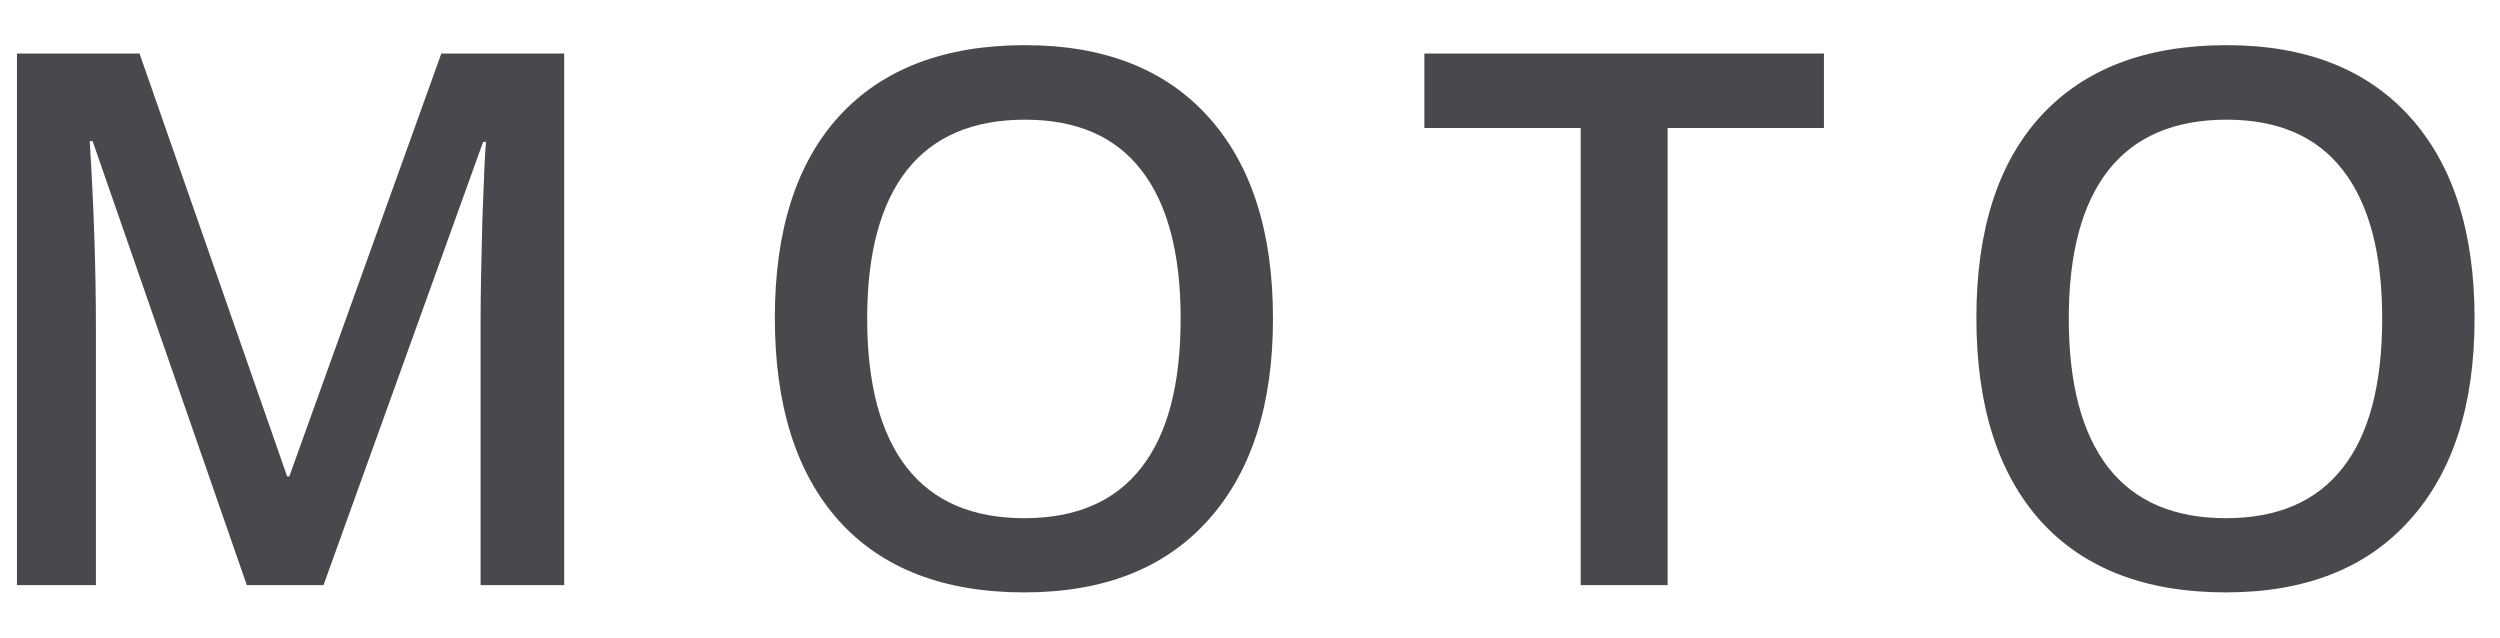 <svg width="47" height="12" viewBox="0 0 47 12" fill="none" xmlns="http://www.w3.org/2000/svg">
<path d="M4.64 11L1.741 2.653H1.687C1.764 3.893 1.803 5.055 1.803 6.14V11H0.319V1.006H2.623L5.398 8.956H5.439L8.297 1.006H10.607V11H9.035V6.058C9.035 5.561 9.047 4.914 9.069 4.116C9.097 3.319 9.119 2.836 9.138 2.667H9.083L6.082 11H4.64ZM23.932 5.989C23.932 7.616 23.524 8.881 22.709 9.783C21.898 10.685 20.747 11.137 19.256 11.137C17.748 11.137 16.588 10.69 15.777 9.797C14.97 8.899 14.567 7.625 14.567 5.976C14.567 4.326 14.973 3.059 15.784 2.175C16.6 1.291 17.762 0.849 19.27 0.849C20.756 0.849 21.904 1.298 22.715 2.195C23.527 3.093 23.932 4.358 23.932 5.989ZM16.303 5.989C16.303 7.22 16.552 8.154 17.049 8.792C17.545 9.425 18.281 9.742 19.256 9.742C20.227 9.742 20.959 9.428 21.451 8.799C21.948 8.17 22.196 7.233 22.196 5.989C22.196 4.763 21.95 3.834 21.458 3.2C20.97 2.567 20.241 2.25 19.27 2.25C18.29 2.25 17.55 2.567 17.049 3.2C16.552 3.834 16.303 4.763 16.303 5.989ZM31.351 11H29.717V2.407H26.778V1.006H34.29V2.407H31.351V11ZM46.522 5.989C46.522 7.616 46.114 8.881 45.298 9.783C44.487 10.685 43.336 11.137 41.846 11.137C40.337 11.137 39.177 10.69 38.366 9.797C37.56 8.899 37.156 7.625 37.156 5.976C37.156 4.326 37.562 3.059 38.373 2.175C39.189 1.291 40.351 0.849 41.859 0.849C43.345 0.849 44.493 1.298 45.305 2.195C46.116 3.093 46.522 4.358 46.522 5.989ZM38.893 5.989C38.893 7.22 39.141 8.154 39.638 8.792C40.135 9.425 40.87 9.742 41.846 9.742C42.816 9.742 43.548 9.428 44.04 8.799C44.537 8.17 44.785 7.233 44.785 5.989C44.785 4.763 44.539 3.834 44.047 3.2C43.559 2.567 42.83 2.25 41.859 2.25C40.88 2.25 40.139 2.567 39.638 3.2C39.141 3.834 38.893 4.763 38.893 5.989Z" fill="#48494D"/>
</svg>
